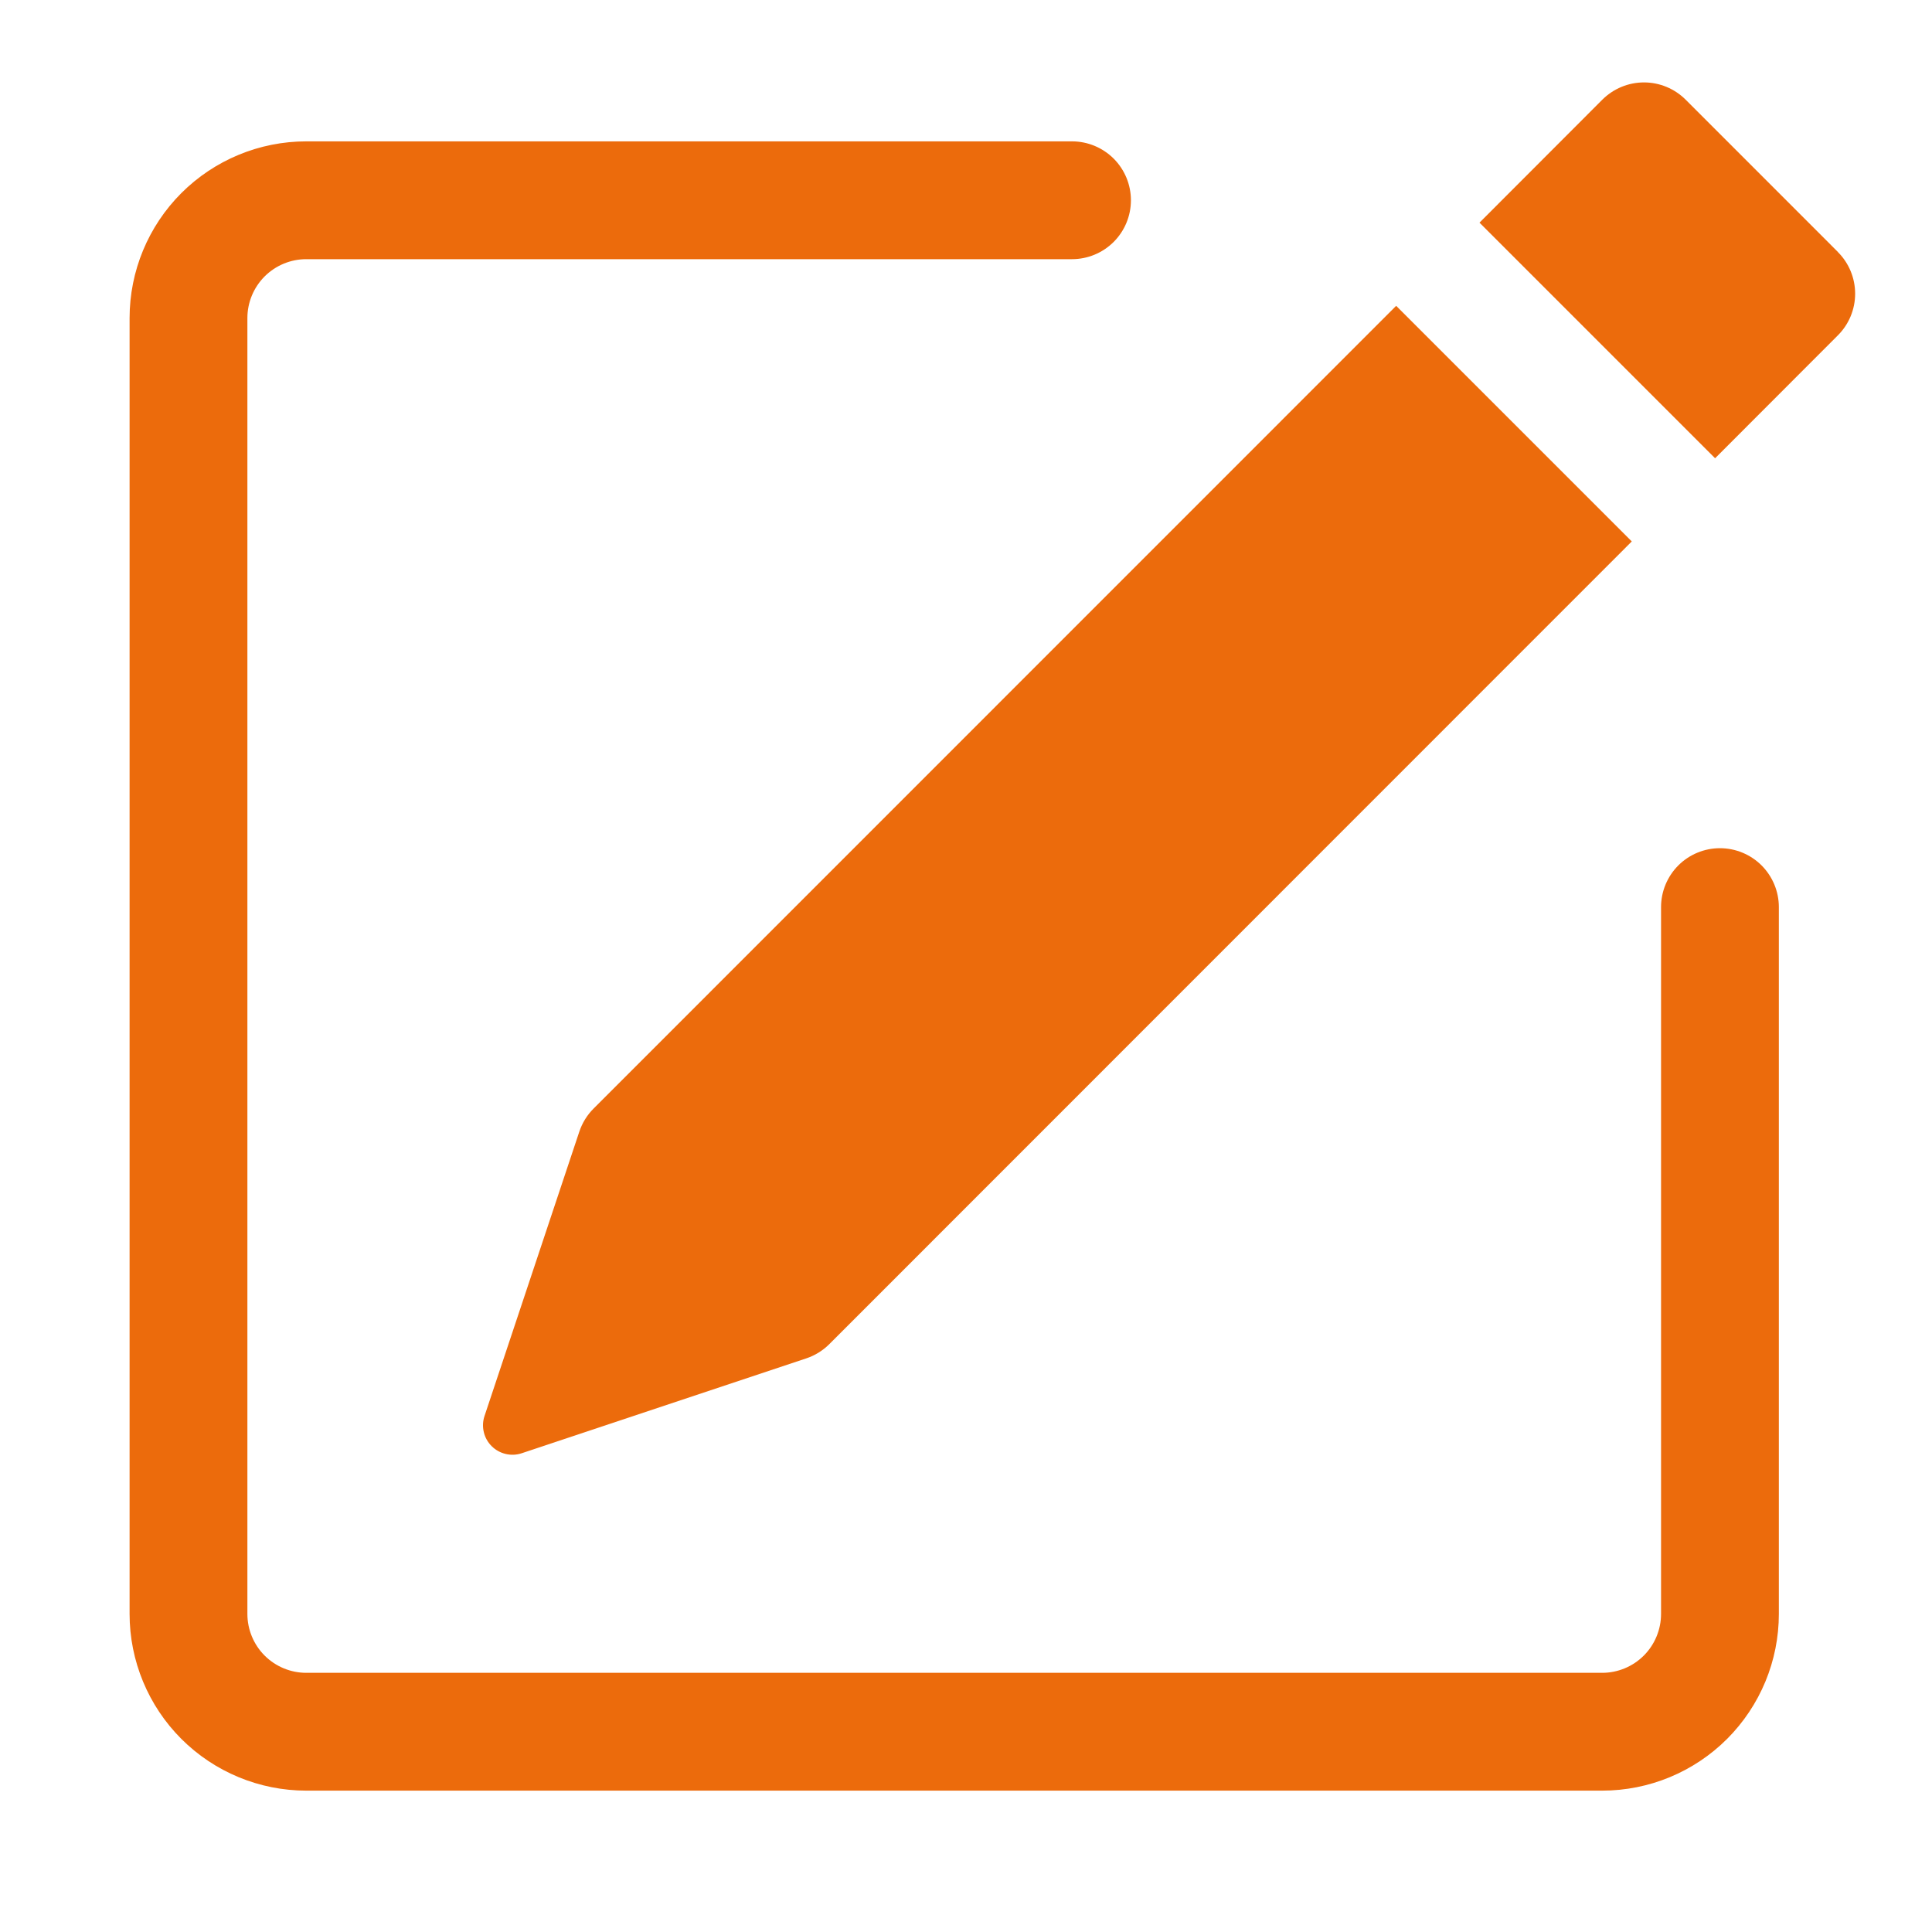 <svg width="41" height="41" viewBox="0 0 41 41" fill="none" xmlns="http://www.w3.org/2000/svg">
<path d="M39.004 5.35C39.238 5.584 39.369 5.902 39.369 6.233C39.369 6.563 39.238 6.881 39.004 7.115L36.397 9.725L31.397 4.725L34.004 2.115C34.239 1.881 34.557 1.749 34.888 1.749C35.219 1.749 35.537 1.881 35.772 2.115L39.004 5.348V5.35ZM34.629 11.49L29.629 6.49L12.597 23.525C12.459 23.663 12.356 23.83 12.294 24.015L10.282 30.05C10.245 30.16 10.24 30.278 10.267 30.391C10.293 30.504 10.351 30.607 10.433 30.689C10.515 30.771 10.618 30.828 10.731 30.855C10.844 30.882 10.962 30.877 11.072 30.84L17.107 28.828C17.291 28.767 17.459 28.664 17.597 28.527L34.629 11.49Z" fill="#EC6B0C"/>
<path fill-rule="evenodd" clip-rule="evenodd" d="M2.75 34.25C2.75 35.245 3.145 36.198 3.848 36.902C4.552 37.605 5.505 38 6.5 38H34C34.995 38 35.948 37.605 36.652 36.902C37.355 36.198 37.75 35.245 37.75 34.25V19.25C37.75 18.919 37.618 18.601 37.384 18.366C37.15 18.132 36.831 18 36.5 18C36.169 18 35.85 18.132 35.616 18.366C35.382 18.601 35.25 18.919 35.25 19.25V34.25C35.25 34.581 35.118 34.9 34.884 35.134C34.65 35.368 34.331 35.5 34 35.5H6.5C6.168 35.5 5.851 35.368 5.616 35.134C5.382 34.9 5.25 34.581 5.25 34.25V6.75C5.25 6.418 5.382 6.101 5.616 5.866C5.851 5.632 6.168 5.5 6.5 5.5H22.75C23.081 5.5 23.399 5.368 23.634 5.134C23.868 4.899 24 4.582 24 4.25C24 3.918 23.868 3.601 23.634 3.366C23.399 3.132 23.081 3 22.75 3H6.5C5.505 3 4.552 3.395 3.848 4.098C3.145 4.802 2.75 5.755 2.75 6.75V34.25Z" fill="#EC6B0C"/>
</svg>
